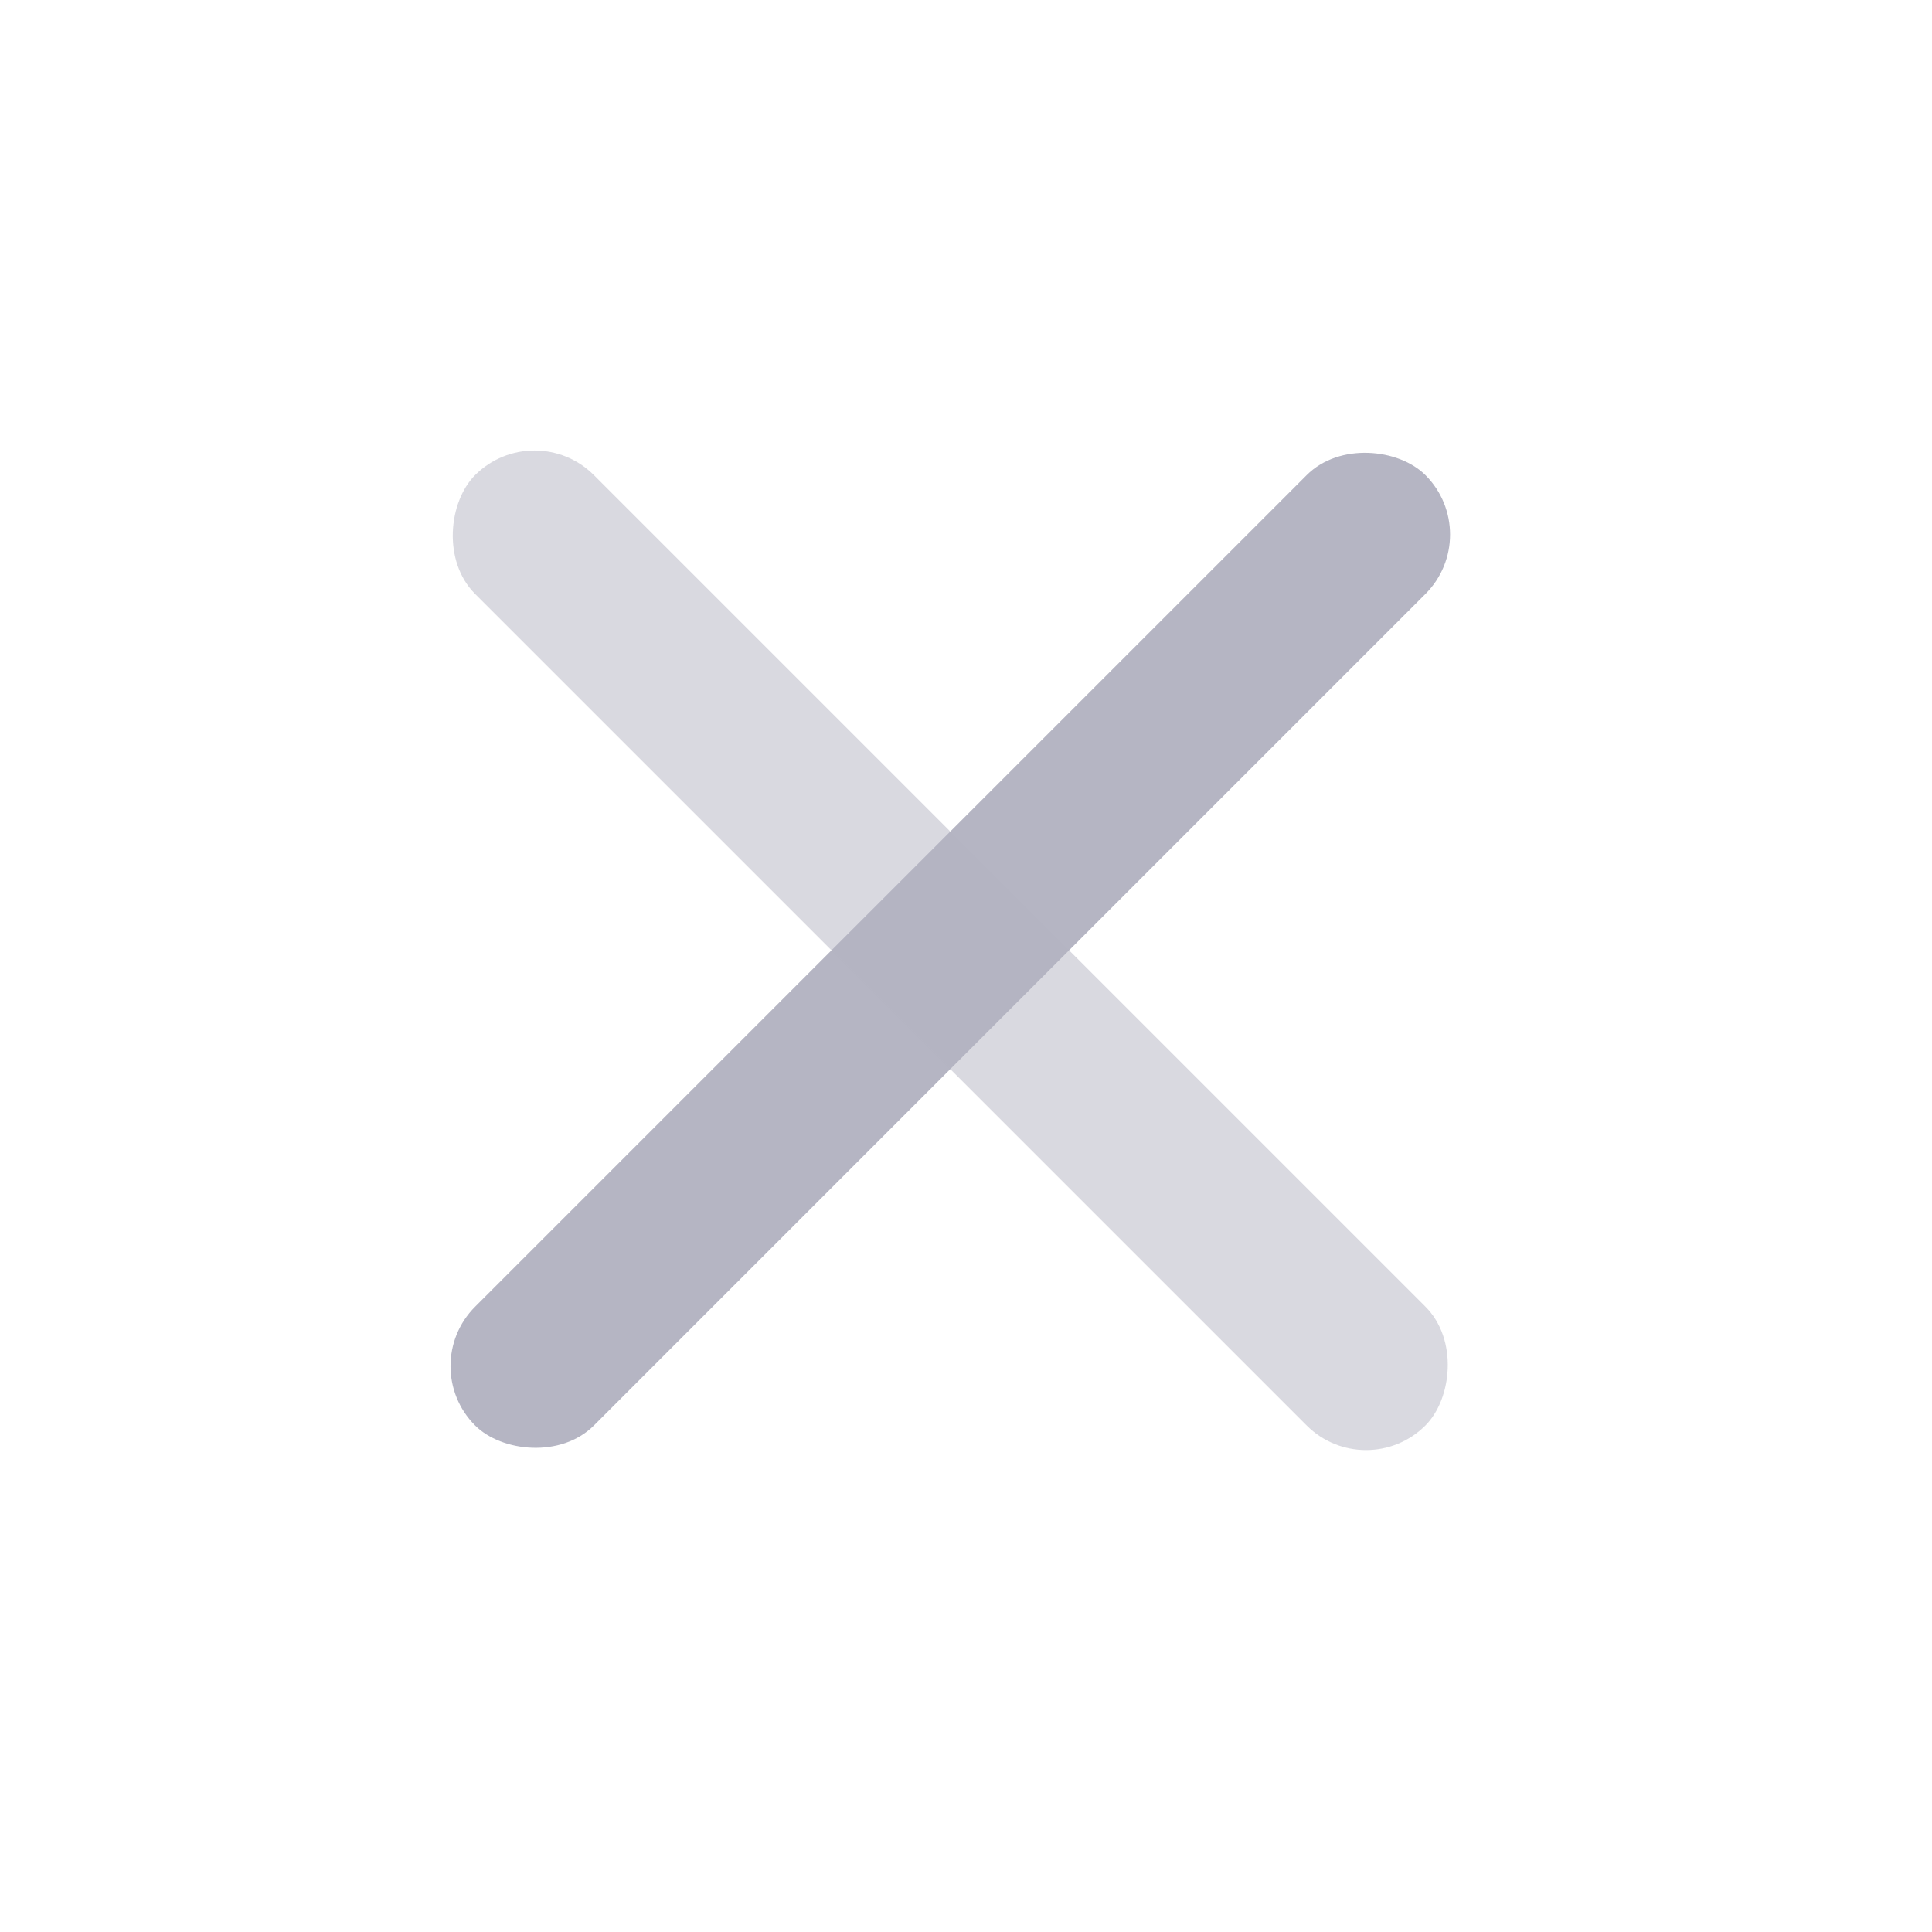 <svg width="23" height="23" viewBox="0 0 23 23" fill="none" xmlns="http://www.w3.org/2000/svg">
<rect x="4.949" y="16.263" width="16" height="2" rx="1" transform="rotate(-45 4.949 16.263)" fill="#B5B5C3"/>
<rect opacity="0.5" x="6.363" y="4.949" width="16" height="2" rx="1" transform="rotate(45 6.363 4.949)" fill="#B5B5C3"/>
</svg>
